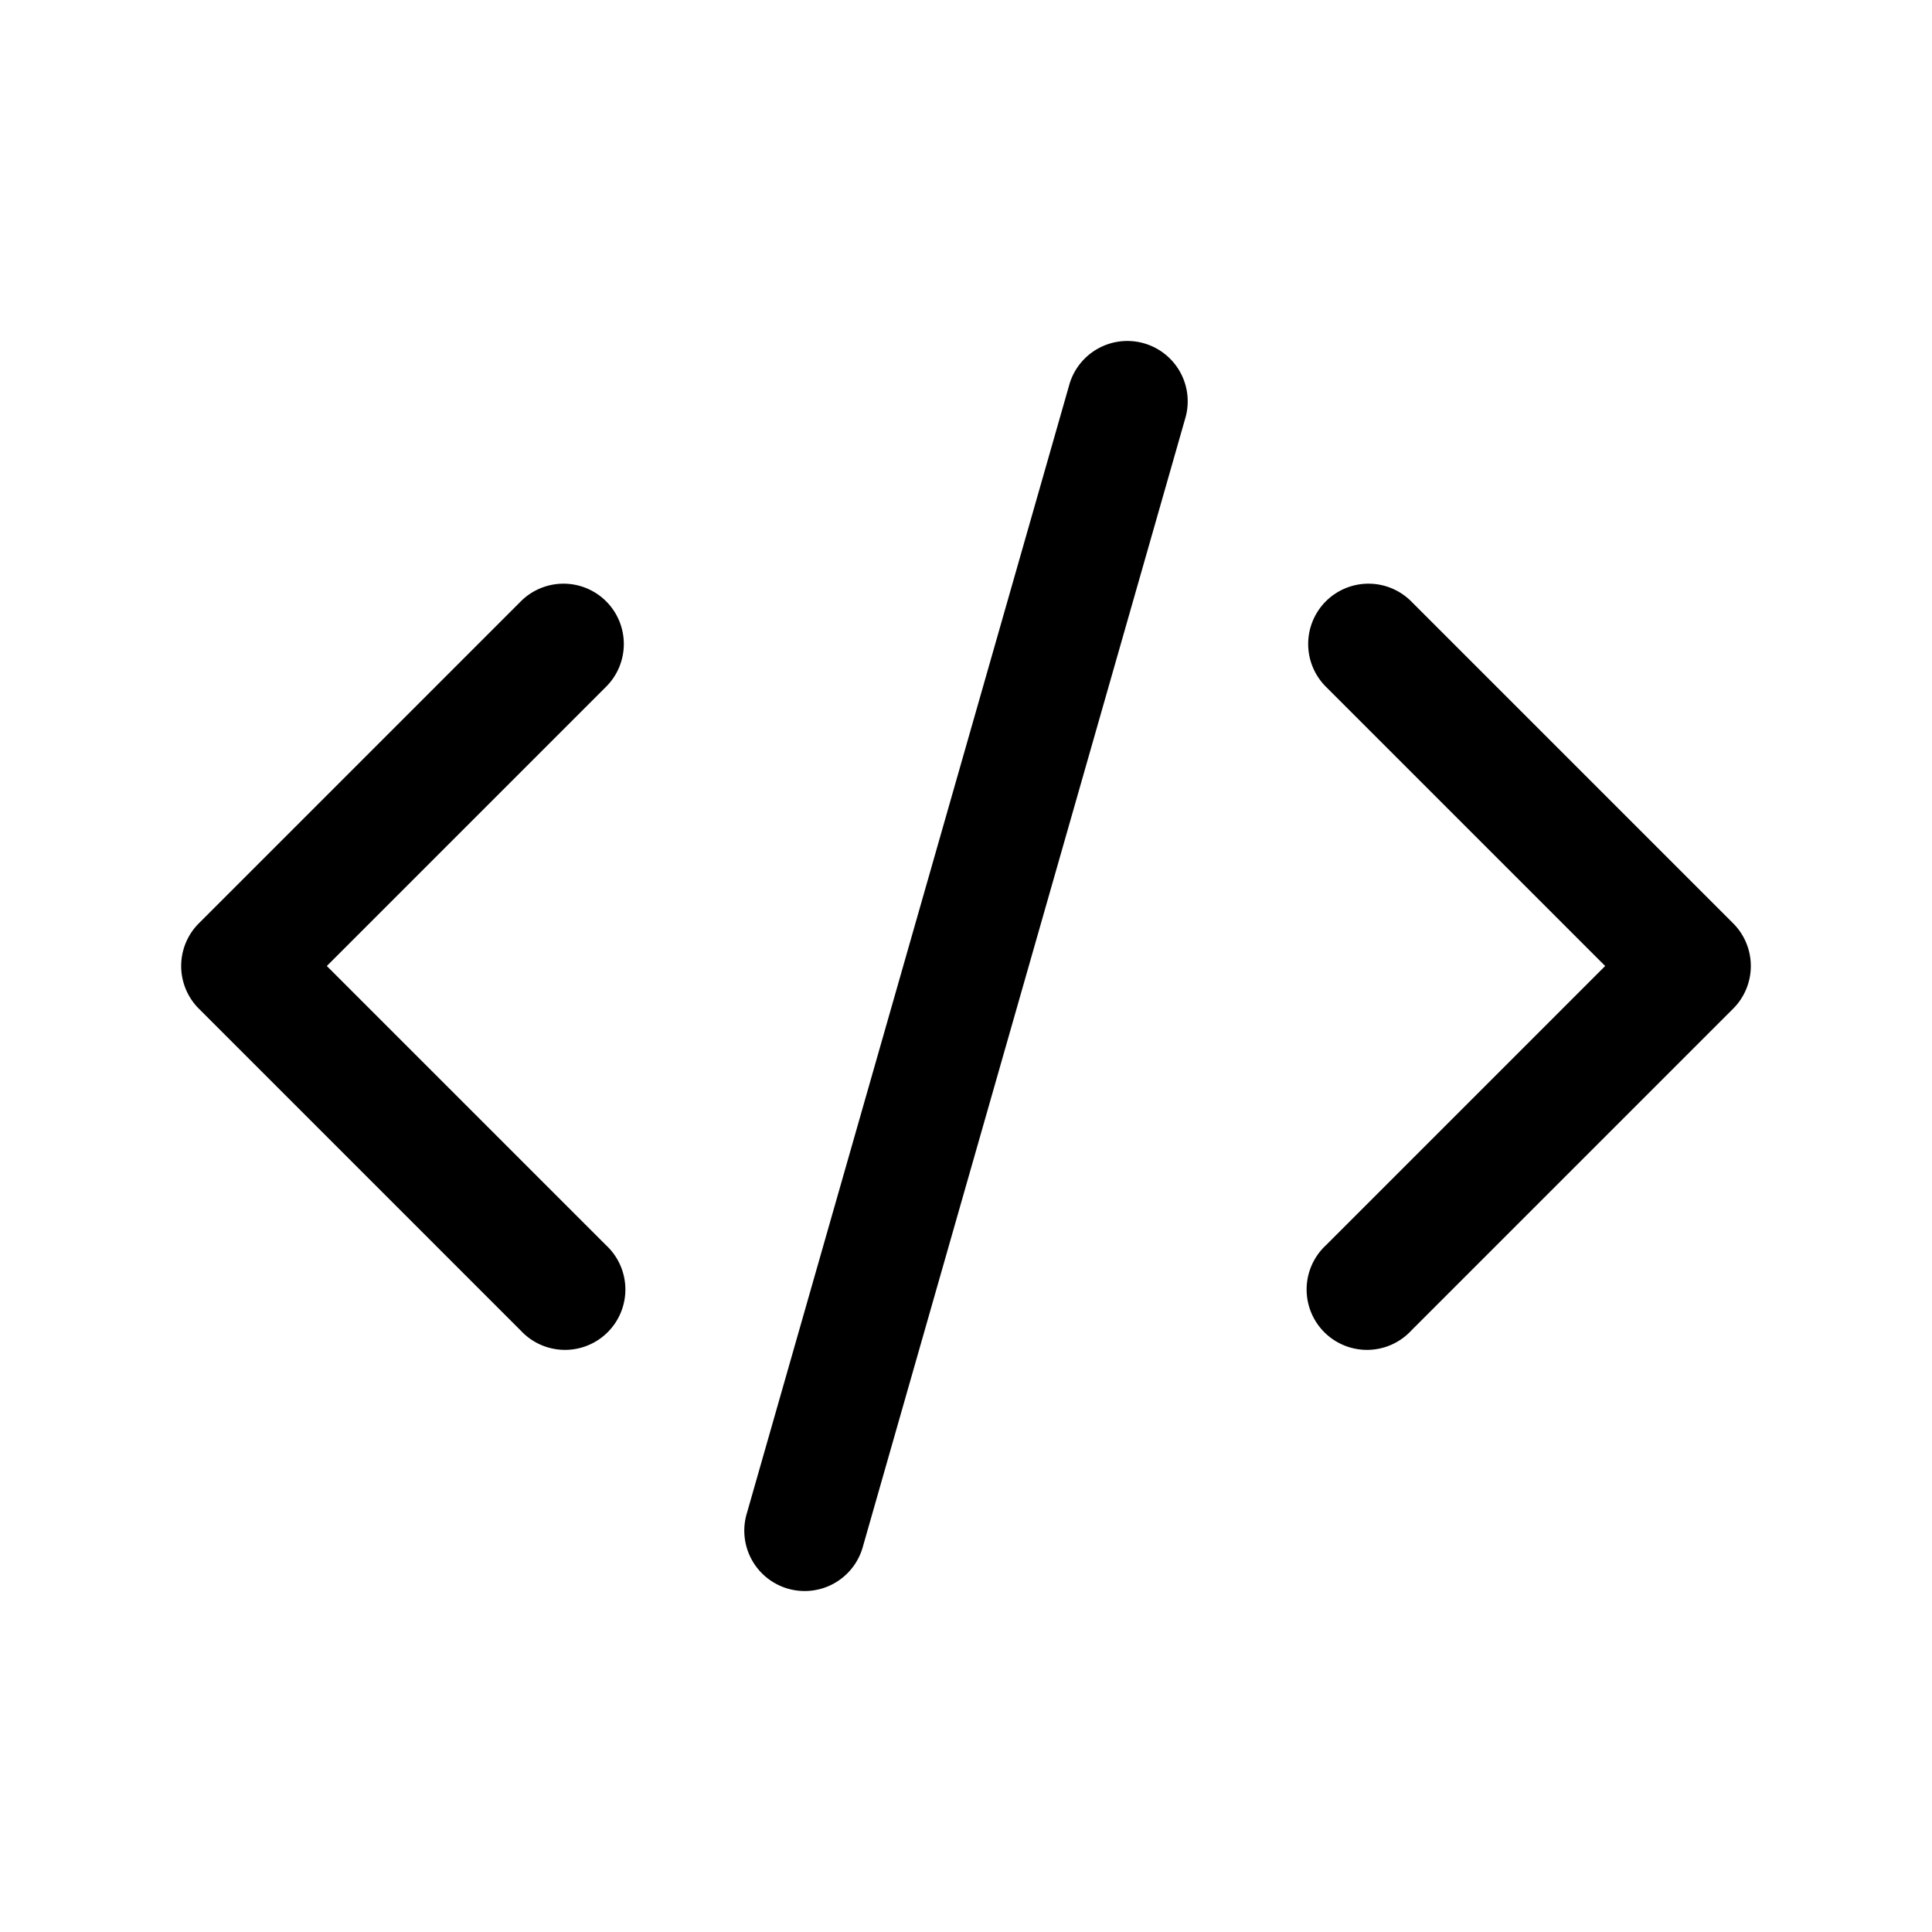 <svg viewBox="0 0 24 24" xmlns="http://www.w3.org/2000/svg"><path d="M14.721 5.206a.75.75 0 1 0-1.442-.412l-4 14a.75.75 0 1 0 1.442.412l4-14ZM7.53 7.47a.75.75 0 0 1 0 1.06L4.06 12l3.47 3.47a.75.75 0 1 1-1.06 1.06l-4-4a.75.75 0 0 1 0-1.06l4-4a.75.75 0 0 1 1.06 0Zm8.94 0a.75.75 0 0 1 1.06 0l4 4a.75.75 0 0 1 0 1.06l-4 4a.75.75 0 1 1-1.06-1.06L19.94 12l-3.47-3.47a.75.75 0 0 1 0-1.06Z"/></svg>